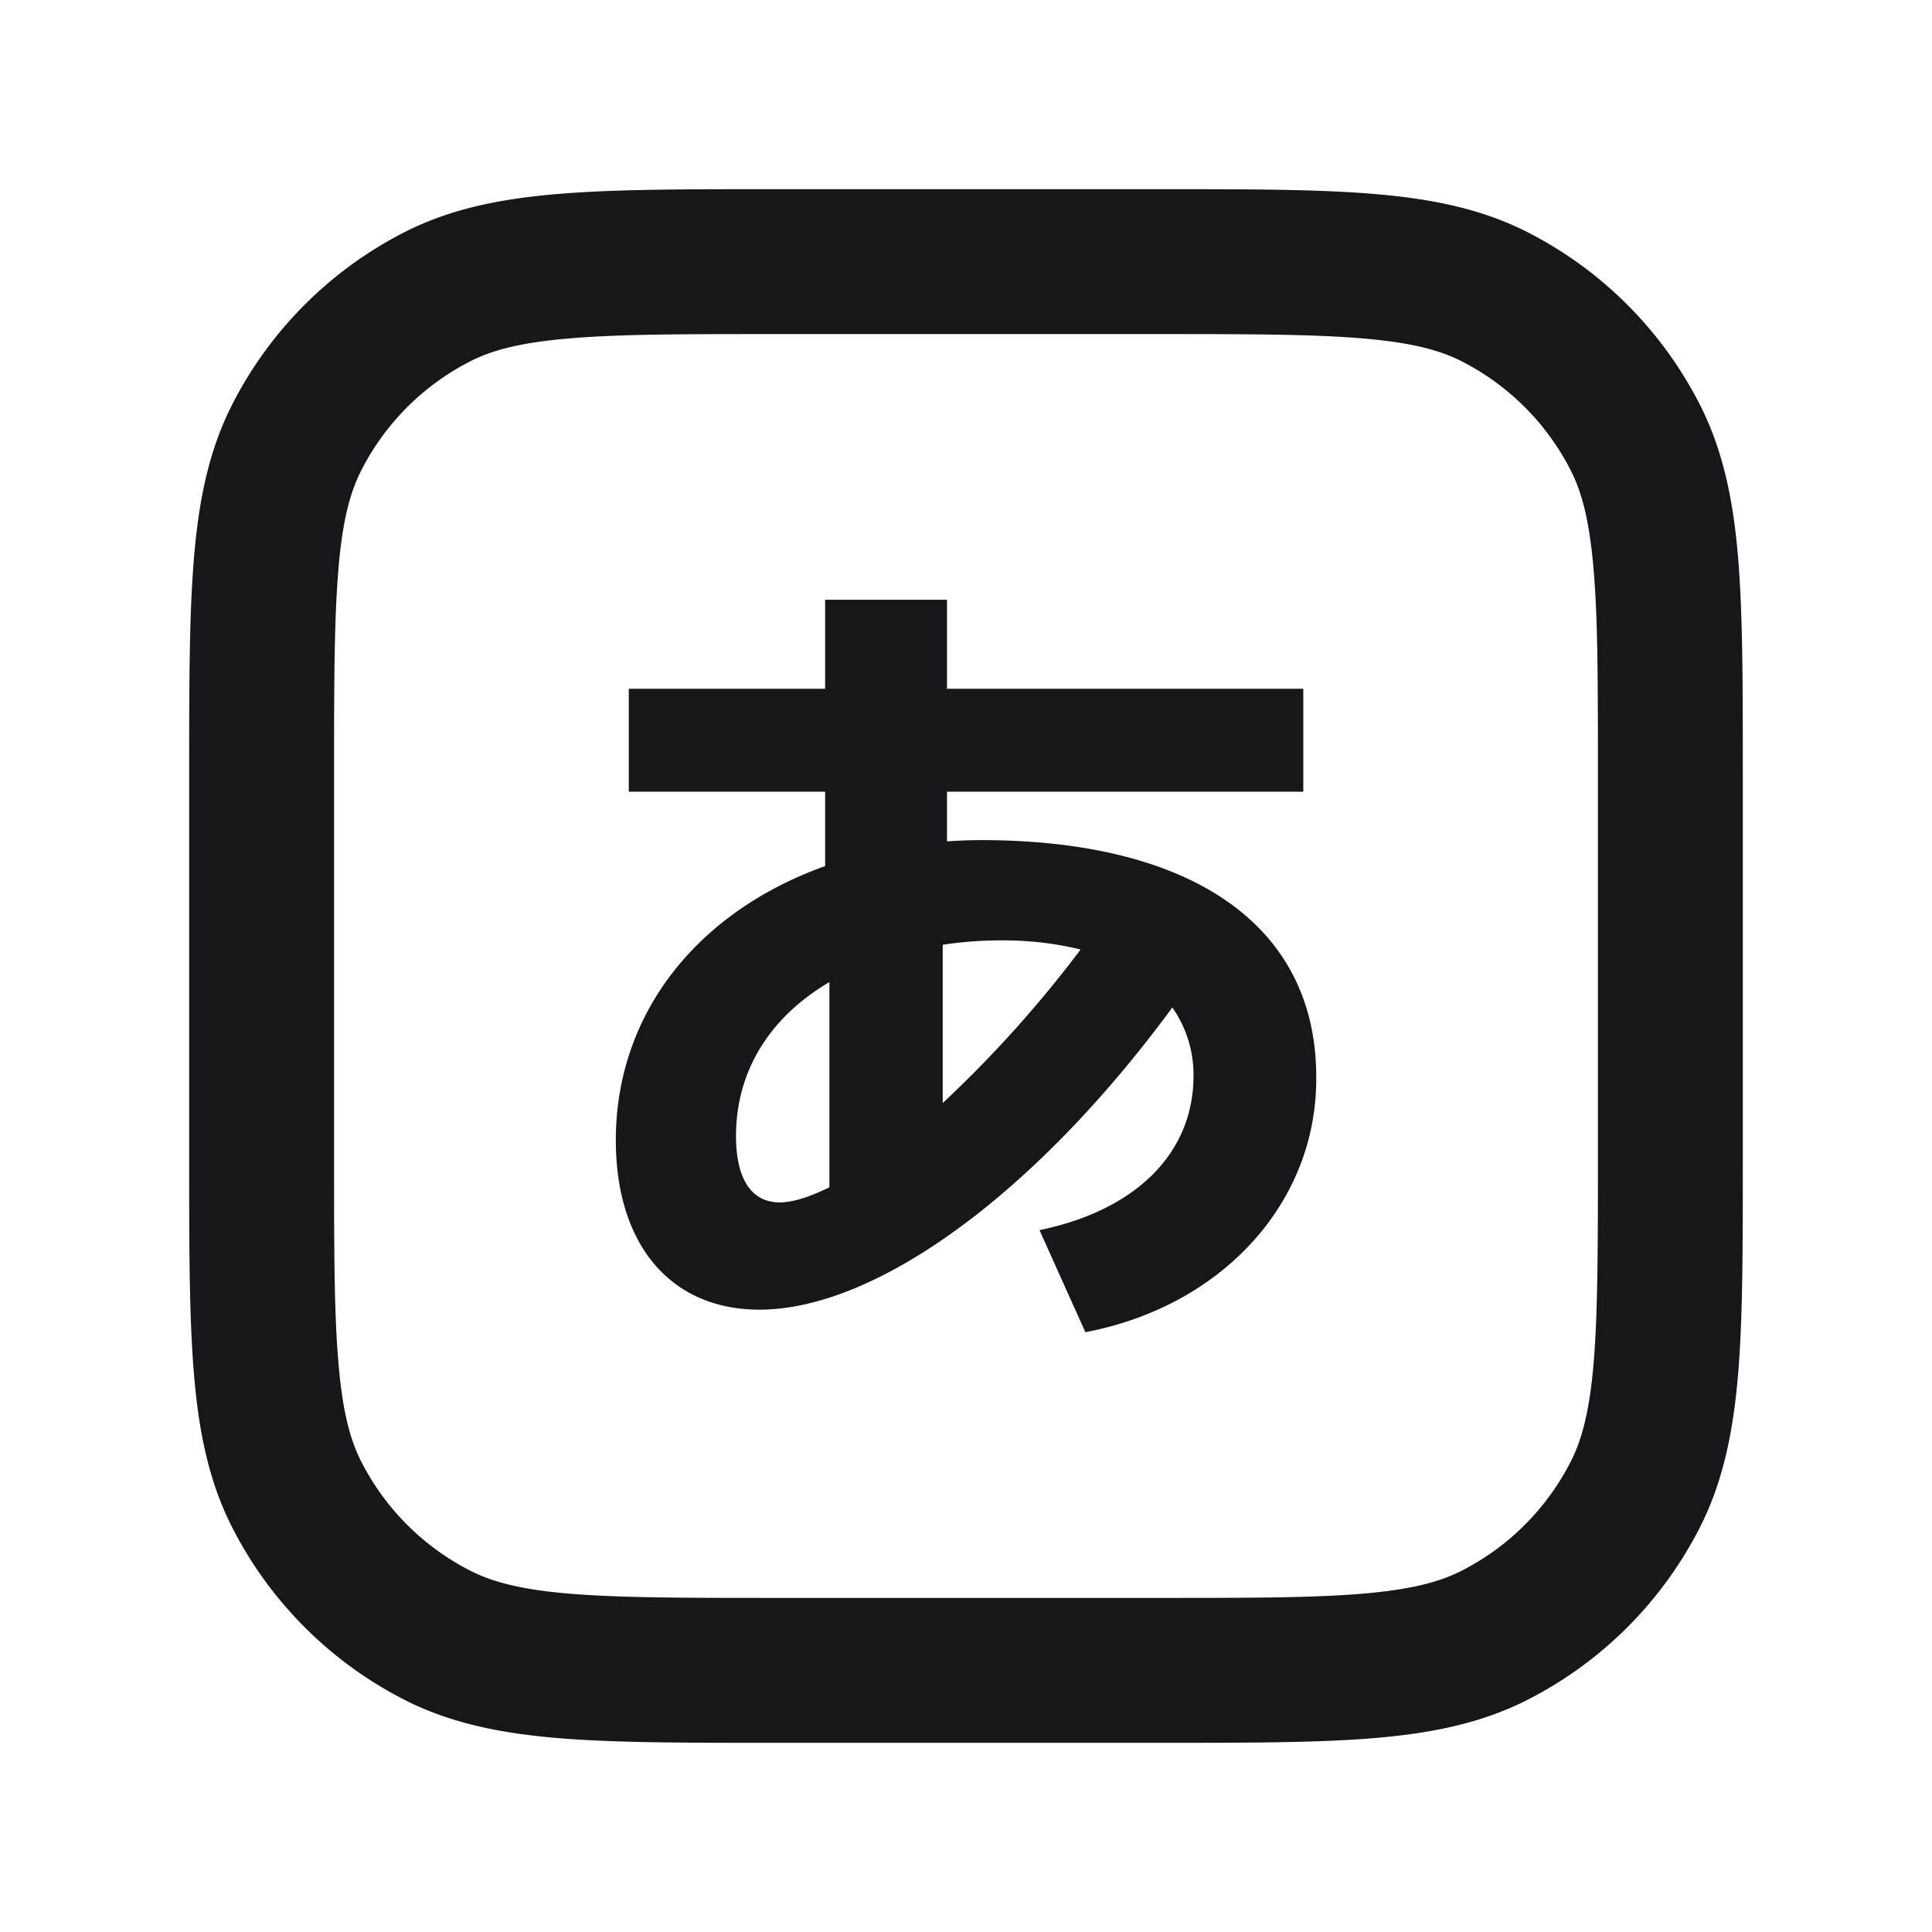 <svg xmlns="http://www.w3.org/2000/svg" width="24" height="24" fill="none" viewBox="0 0 24 24">
  <path fill="#171719" d="M7.811 9.835V8.556h2.439V7.45h1.514v1.106h4.426v1.279h-4.426v.617c.145-.01.29-.016.44-.016 2.632.006 4.153 1.08 4.147 2.954.006 1.553-1.17 2.836-2.868 3.159l-.57-1.268c1.204-.247 1.907-.961 1.913-1.901a1.46 1.46 0 0 0-.263-.865c-1.67 2.277-3.658 3.754-5.13 3.754-1.1 0-1.783-.805-1.783-2.105 0-1.58 1.02-2.841 2.6-3.405v-.924H7.81Zm1.332 4.275c0 .532.188.822.537.827.172 0 .382-.07.623-.188V12.2c-.73.429-1.16 1.095-1.16 1.911Zm2.568-.408a14.763 14.763 0 0 0 1.713-1.907 4.032 4.032 0 0 0-.961-.113 4.81 4.81 0 0 0-.752.054v1.966Z"/>
  <path fill="#171719" fill-rule="evenodd" d="M9.611 2.35h4.778c1.087 0 1.958 0 2.662.058.722.059 1.348.183 1.924.476a4.9 4.9 0 0 1 2.141 2.142c.293.575.418 1.201.477 1.924.057.703.057 1.574.057 2.661v4.778c0 1.087 0 1.958-.057 2.662-.06.722-.184 1.348-.477 1.924a4.9 4.9 0 0 1-2.141 2.141c-.576.293-1.202.418-1.925.477-.703.057-1.574.057-2.661.057H9.611c-1.087 0-1.958 0-2.661-.057-.723-.06-1.349-.184-1.925-.477a4.9 4.9 0 0 1-2.14-2.141c-.294-.576-.418-1.202-.477-1.924-.058-.704-.058-1.575-.058-2.662V9.611c0-1.087 0-1.958.058-2.661.059-.723.183-1.349.476-1.924a4.9 4.9 0 0 1 2.141-2.142c.576-.293 1.202-.417 1.925-.476.703-.058 1.574-.058 2.661-.058ZM7.096 4.202c-.611.05-.974.143-1.253.286a3.1 3.1 0 0 0-1.355 1.355c-.143.28-.237.642-.286 1.253-.051.622-.052 1.42-.052 2.554v4.7c0 1.135 0 1.932.052 2.554.05.611.143.974.286 1.253a3.1 3.1 0 0 0 1.355 1.355c.28.143.642.237 1.253.287.622.05 1.42.051 2.554.051h4.7c1.135 0 1.932 0 2.554-.051.611-.05.974-.144 1.253-.287a3.1 3.1 0 0 0 1.355-1.355c.143-.28.237-.642.287-1.253.05-.622.051-1.419.051-2.554v-4.7c0-1.135 0-1.932-.052-2.554-.05-.611-.143-.973-.286-1.253a3.1 3.1 0 0 0-1.355-1.355c-.28-.143-.642-.236-1.253-.286-.622-.051-1.419-.052-2.554-.052h-4.7c-1.135 0-1.932 0-2.554.052Z" clip-rule="evenodd"/>
</svg>
